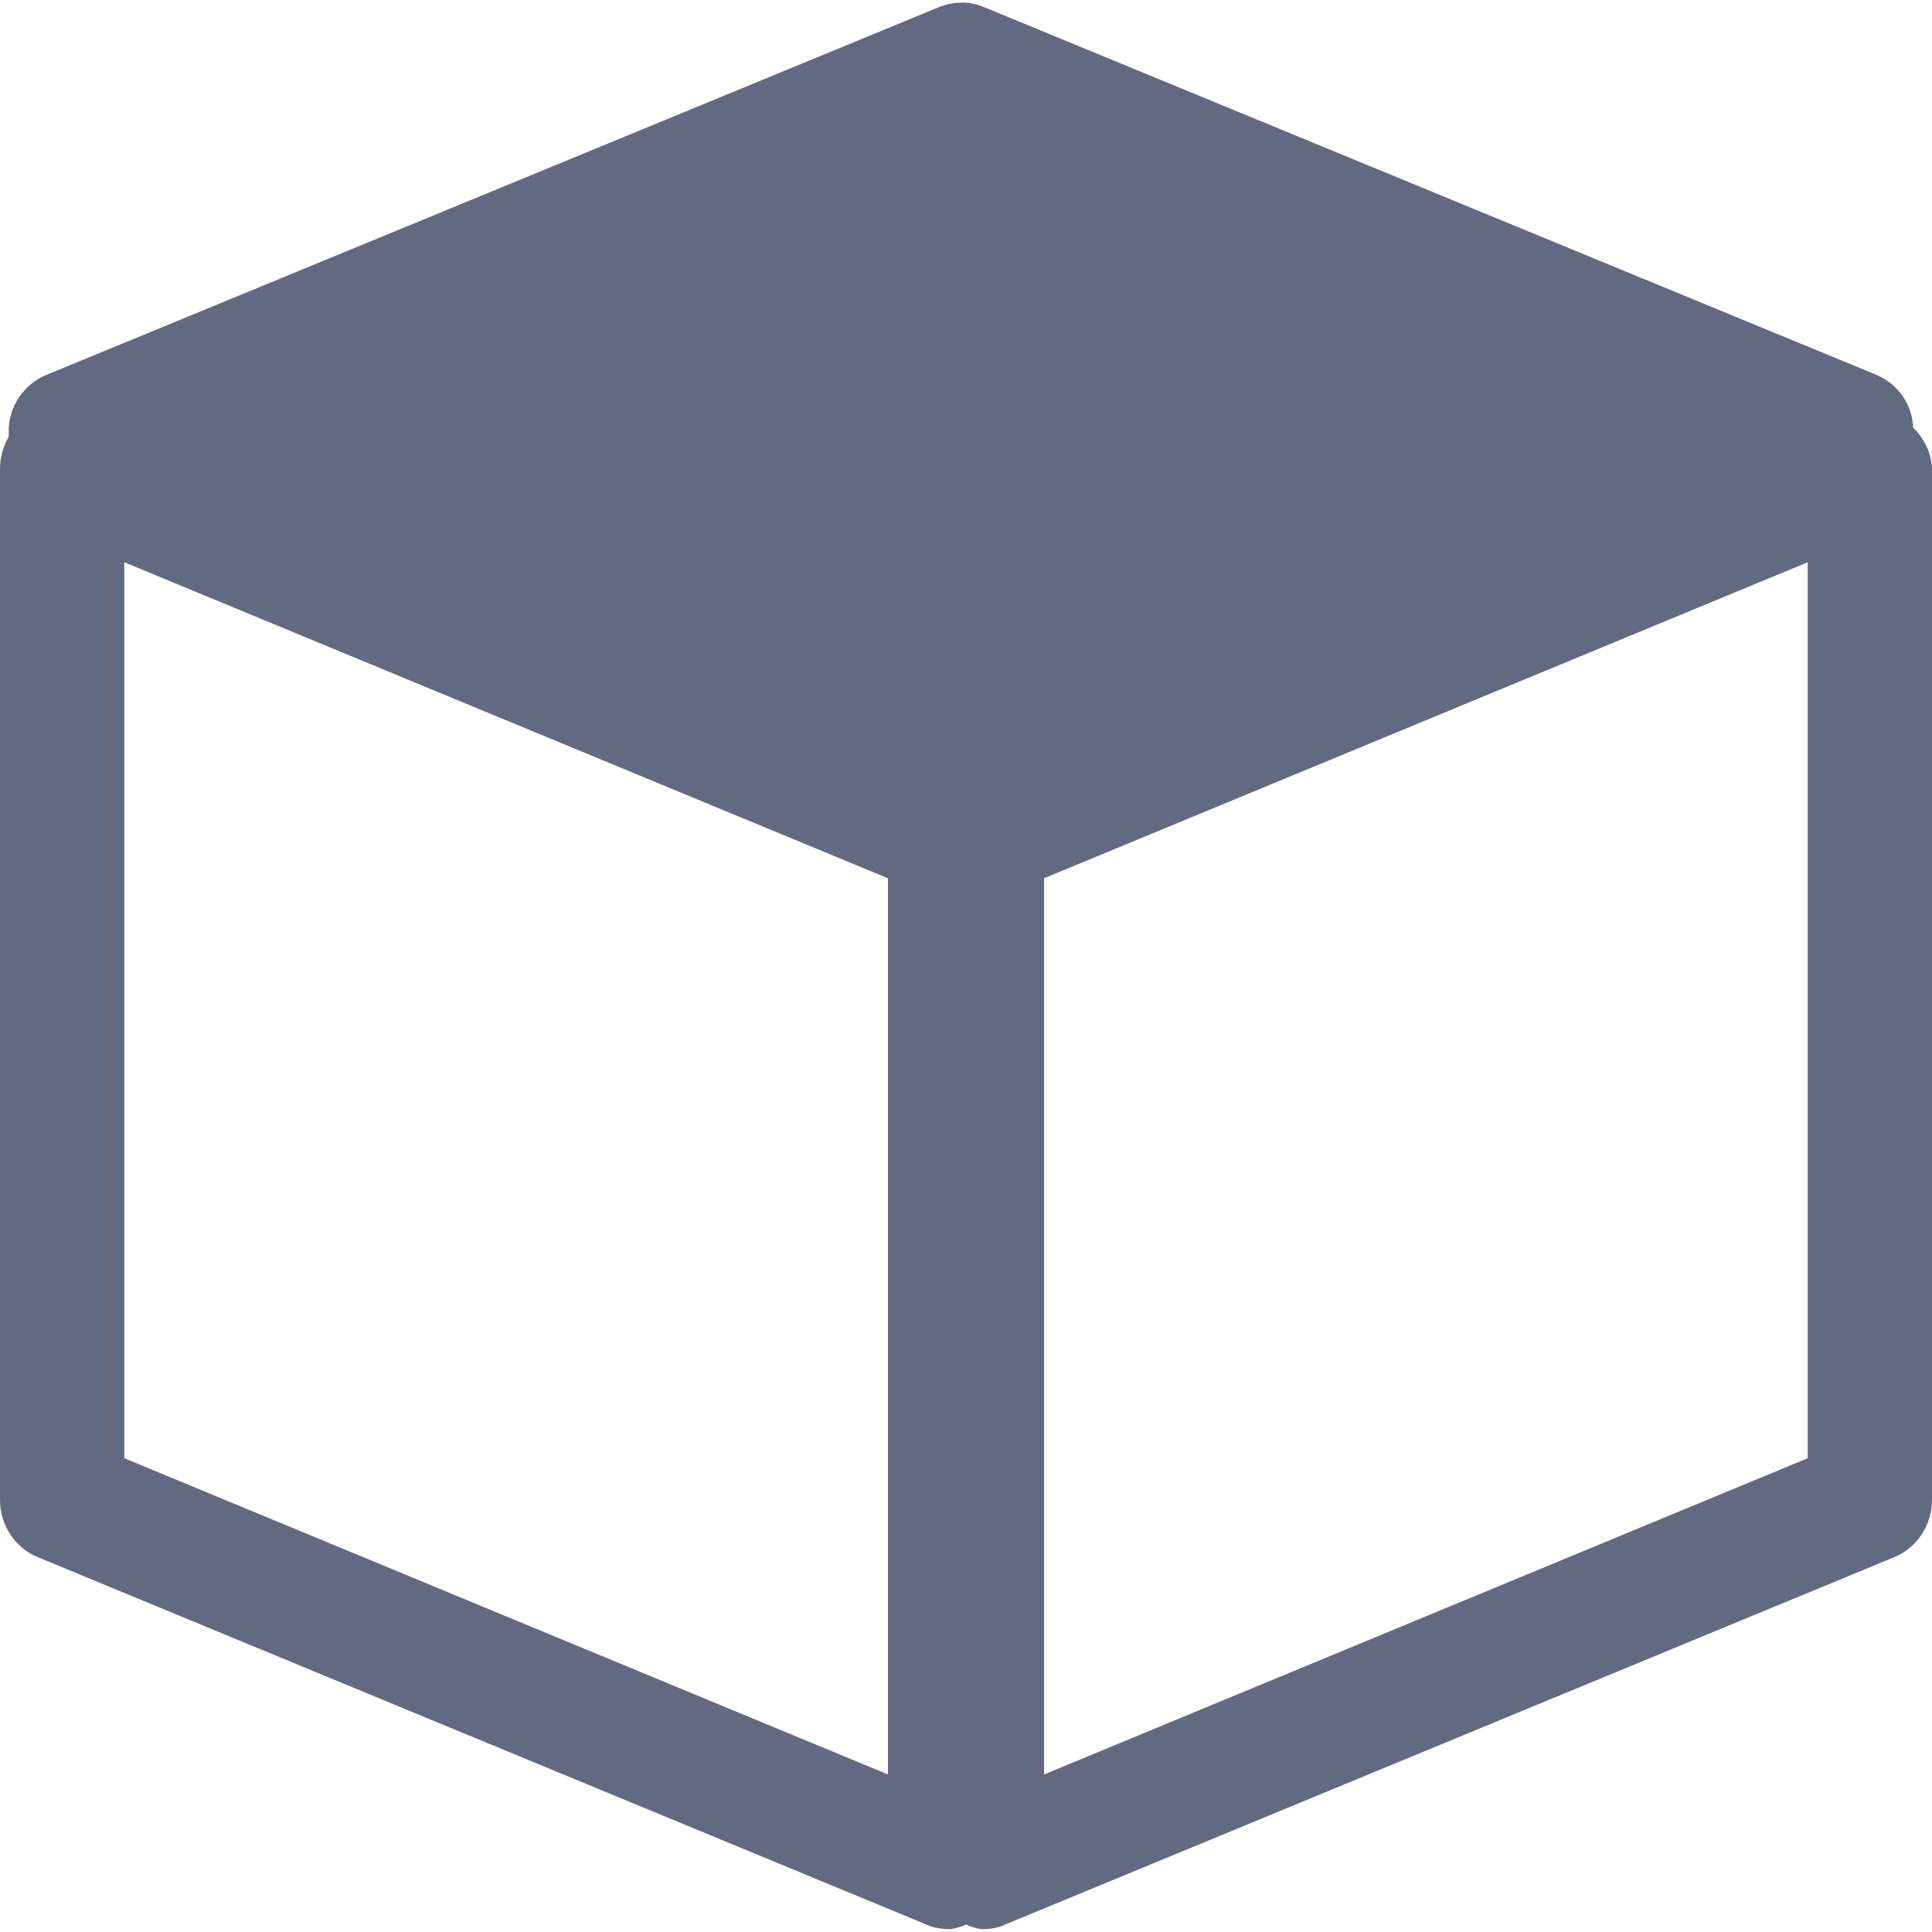 
<svg xmlns="http://www.w3.org/2000/svg" xmlns:xlink="http://www.w3.org/1999/xlink" width="96px" height="96px" viewBox="0 0 96 96" version="1.1">
<g id="surface1">
<path style=" stroke:none;fill-rule:nonzero;fill:rgb(37.647%,41.961%,50.98%);fill-opacity:1;" d="M 95.062 21.246 C 95.016 20.074 94.301 19.066 93.199 18.609 L 48.949 0.375 C 48.199 0.047 47.379 0.047 46.605 0.375 L 2.355 18.609 C 1.184 19.066 0.422 20.203 0.434 21.434 C 0.434 21.551 0.434 21.609 0.434 21.703 C 0.141 22.184 0 22.746 0 23.332 L 0 74.52 C -0.012 75.762 0.75 76.922 1.887 77.379 L 46.02 95.625 C 46.395 95.801 46.816 95.859 47.238 95.859 C 47.484 95.812 47.754 95.754 48 95.625 C 48.246 95.754 48.516 95.812 48.762 95.859 C 49.184 95.859 49.605 95.801 49.957 95.625 L 94.113 77.379 C 95.25 76.922 96.012 75.762 96 74.52 L 96 23.332 C 95.988 22.547 95.625 21.797 95.062 21.246 Z M 44.121 88.172 L 6.176 72.457 L 6.176 27.938 L 44.121 43.641 Z M 89.824 72.457 L 51.879 88.172 L 51.879 43.641 L 89.824 27.938 Z M 89.824 72.457 "/>
</g>
</svg>
